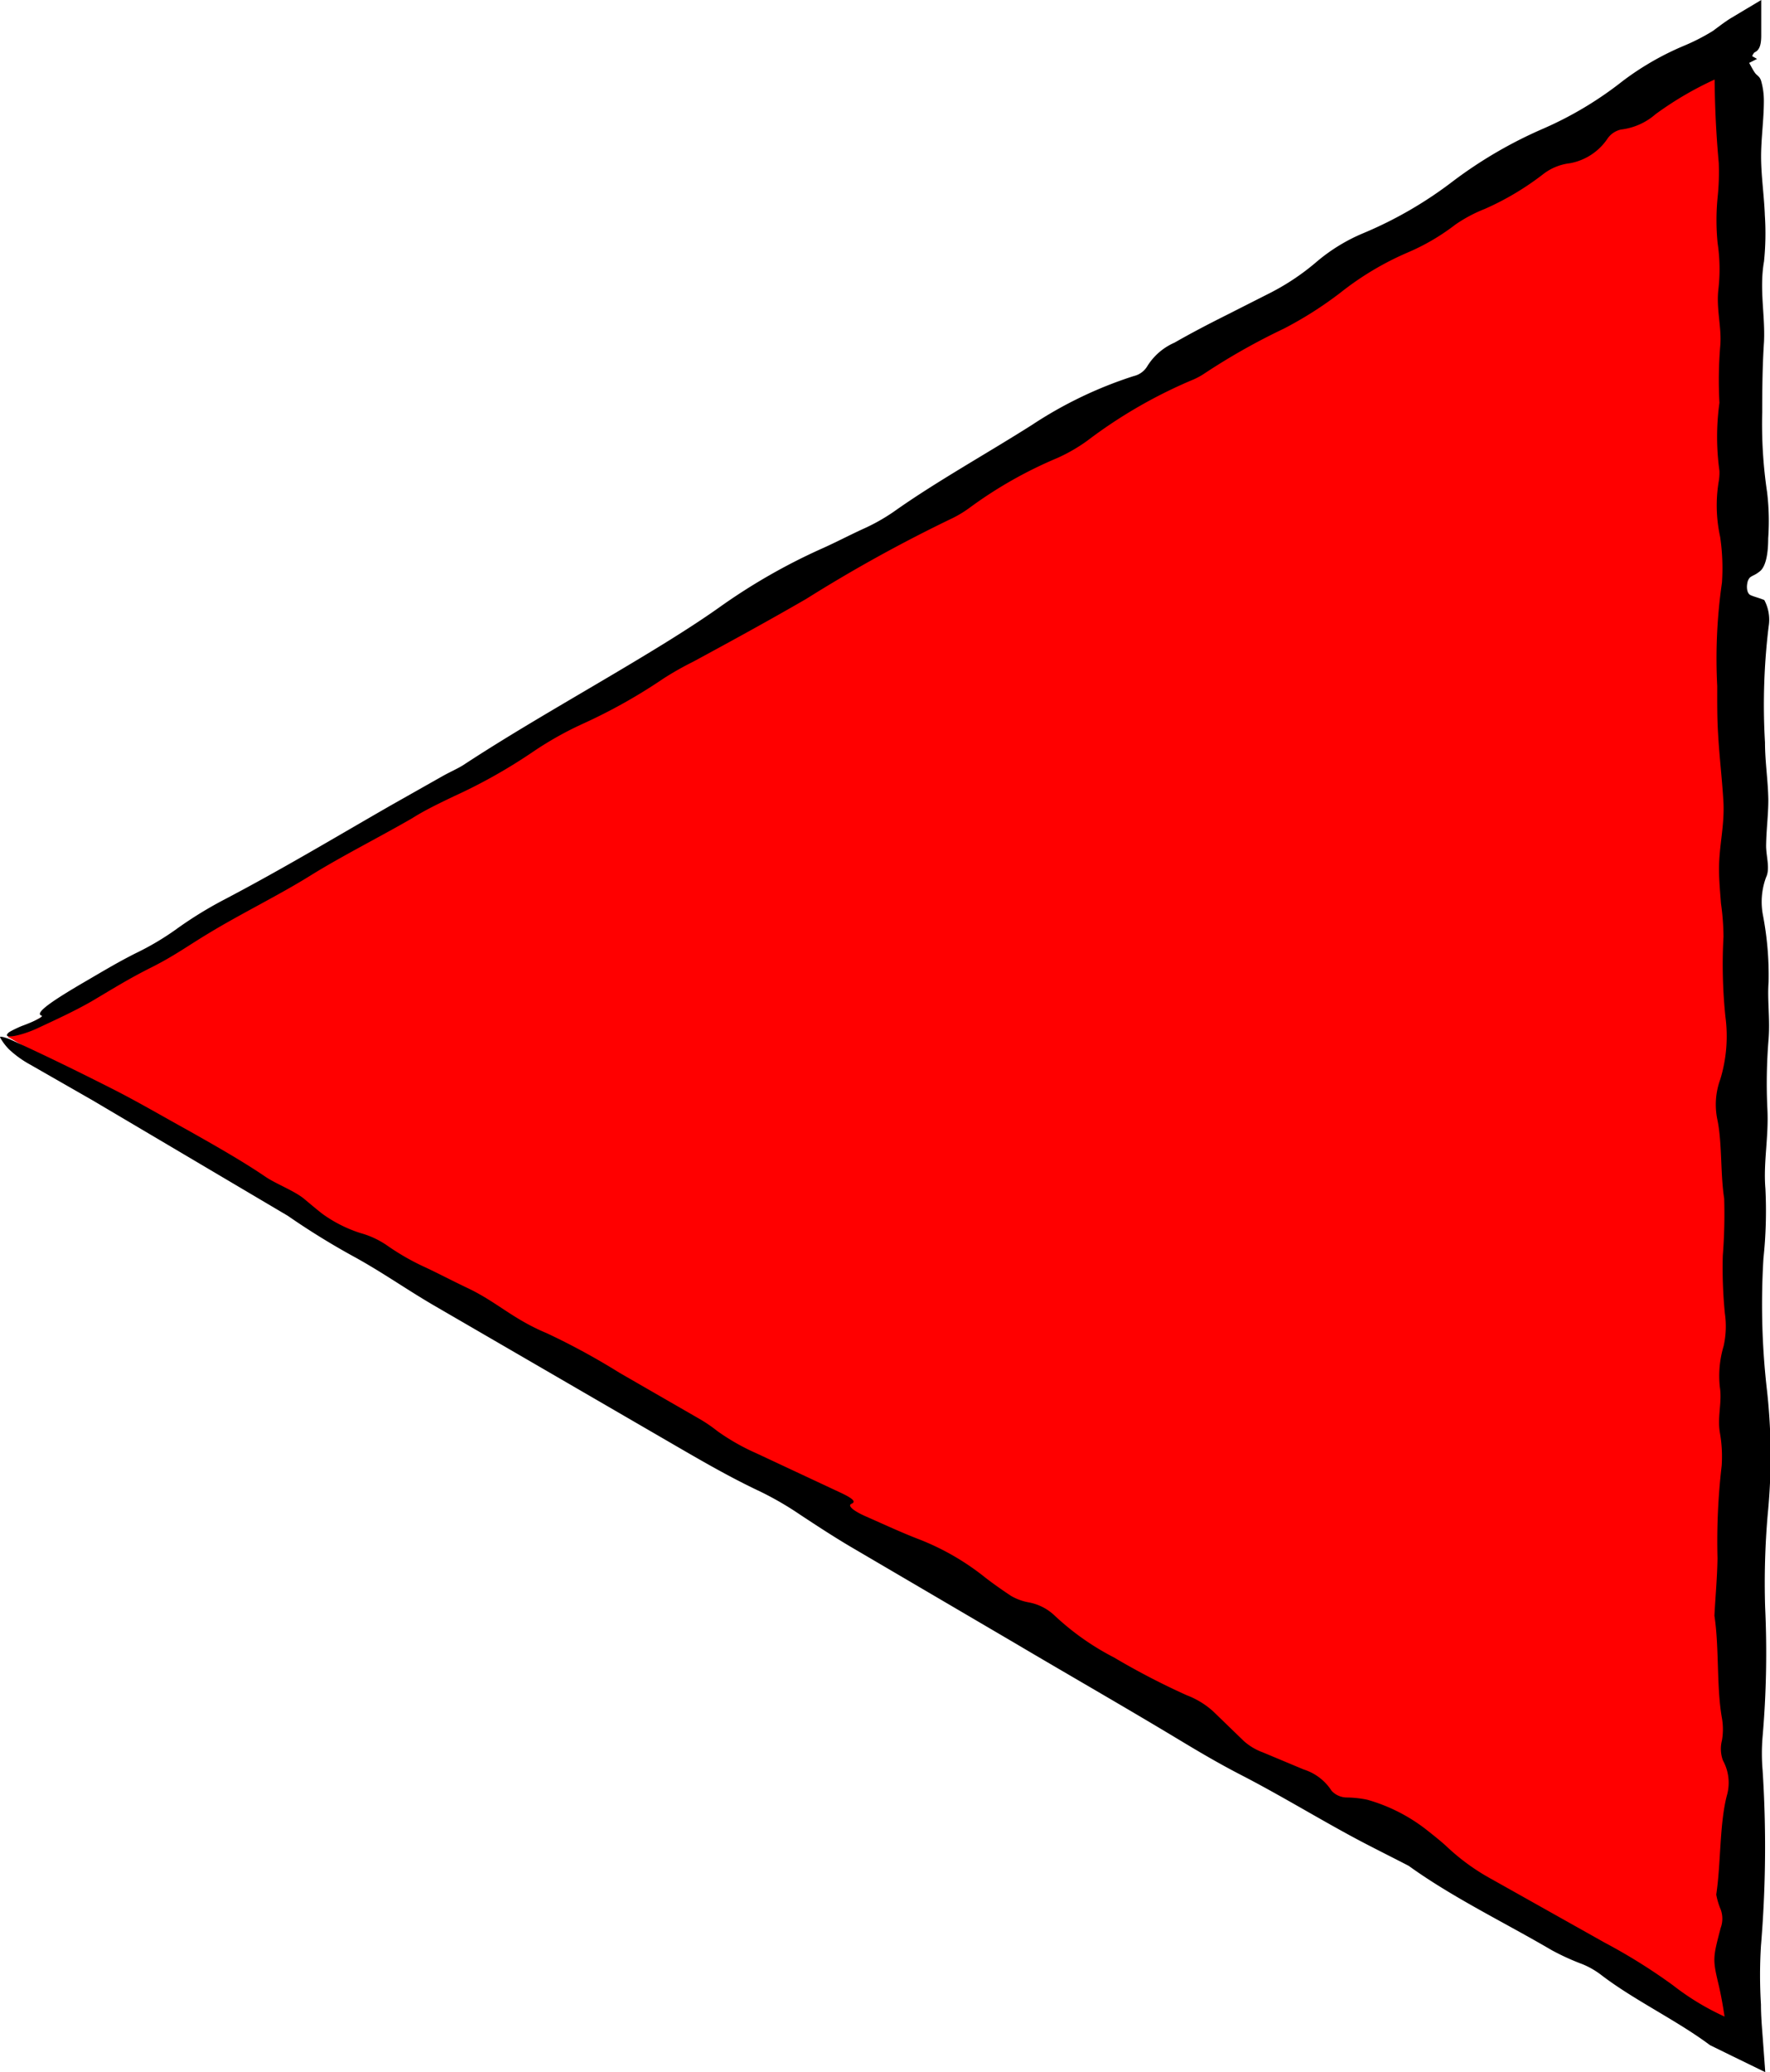<?xml version="1.0" encoding="UTF-8" standalone="no"?>
<svg
   xmlns:dc="http://purl.org/dc/elements/1.1/"
   xmlns:cc="http://creativecommons.org/ns#"
   xmlns:rdf="http://www.w3.org/1999/02/22-rdf-syntax-ns#"
   xmlns:svg="http://www.w3.org/2000/svg"
   xmlns="http://www.w3.org/2000/svg"
   xmlns:sodipodi="http://sodipodi.sourceforge.net/DTD/sodipodi-0.dtd"
   xmlns:inkscape="http://www.inkscape.org/namespaces/inkscape"
   id="Layer_1"
   data-name="Layer 1"
   viewBox="0 0 127.1 148.78"
   version="1.1"
   sodipodi:docname="back-on.svg"
   inkscape:version="0.92.1 r15371">
  <sodipodi:namedview
     pagecolor="#ffffff"
     bordercolor="#666666"
     borderopacity="1"
     objecttolerance="10"
     gridtolerance="10"
     guidetolerance="10"
     inkscape:pageopacity="0"
     inkscape:pageshadow="2"
     inkscape:window-width="2256"
     inkscape:window-height="1410"
     id="namedview11"
     showgrid="false"
     inkscape:zoom="1.5862347"
     inkscape:cx="63.549999"
     inkscape:cy="74.389999"
     inkscape:window-x="-11"
     inkscape:window-y="-11"
     inkscape:window-maximized="1"
     inkscape:current-layer="Layer_1" />
  <defs
     id="defs4">
    <style
       id="style2">.cls-1{fill:#faf200;}</style>
  </defs>
  <polygon
     class="cls-1"
     points="0.54 74.43 125.07 146.33 125.07 2.53 0.54 74.43"
     id="polygon6"
     style="fill:#ff0000" />
  <path
     d="M13.52,81.16c2,1.13,3.94,2.23,5.58,3.35.75.5,2.07,1,2.75,1.57.42.35.82.69,1.29,1.06a9.75,9.75,0,0,0,2.72,1.38,6.33,6.33,0,0,1,1.94.9A17.23,17.23,0,0,0,30.57,91c1,.47,2,1,3.08,1.51,2.07,1,3.18,2.19,5.62,3.21a49.82,49.82,0,0,1,5.2,2.83l5.83,3.36a10.83,10.83,0,0,1,1.22.84,15.7,15.7,0,0,0,2.8,1.59l6.07,2.84c.87.41,1.09.64.76.78s.15.53,1.07.93c1.25.55,2.54,1.15,3.74,1.61a18.11,18.11,0,0,1,4.79,2.76c.54.42,1.18.87,1.84,1.31a3.92,3.92,0,0,0,1.27.47,3.65,3.65,0,0,1,1.85.93A18.81,18.81,0,0,0,80,119a52.86,52.86,0,0,0,5.22,2.71,6,6,0,0,1,1.91,1.17L89.32,125a4.2,4.2,0,0,0,1.36.81l2.94,1.23a3.7,3.7,0,0,1,2,1.53,1.5,1.5,0,0,0,1.08.48,7.64,7.64,0,0,1,1.48.16,12.37,12.37,0,0,1,4.18,2.1c.57.45,1.17.92,1.62,1.35a15.41,15.41,0,0,0,3.11,2.24l8.12,4.56a41,41,0,0,1,4.92,3.07,18.44,18.44,0,0,0,4.92,2.75l.49.19-1.47.85c-.2-1.32-.38-2.66-.66-3.83-.44-1.84-.41-1.94.15-4.08a1.92,1.92,0,0,0,0-1.32,5.12,5.12,0,0,1-.32-1.07c.34-2.25.23-5.06.76-7.1a3.32,3.32,0,0,0-.28-2.53,2.42,2.42,0,0,1-.07-1.44,4.71,4.71,0,0,0,0-1.59c-.4-2.24-.19-5.06-.54-7.36.07-1.37.2-2.74.22-4.13a46.79,46.79,0,0,1,.3-6.64,9.82,9.82,0,0,0-.13-2.38c-.19-1.15.17-2.16,0-3.26a7.46,7.46,0,0,1,.27-2.95,6.46,6.46,0,0,0,.09-2.35,33,33,0,0,1-.15-4.14,38.32,38.32,0,0,0,.1-4.1c-.28-1.8-.14-4-.49-5.67a5.27,5.27,0,0,1,.21-2.89A10.61,10.61,0,0,0,123.9,73a36.31,36.31,0,0,1-.14-5.75,18,18,0,0,0-.18-2.39c-.06-.81-.14-1.65-.14-2.47,0-1.71.42-3.16.31-4.92s-.29-3.19-.38-4.83c-.07-1.09-.06-2.26-.06-3.39a38.27,38.27,0,0,1,.34-7.42,15.41,15.41,0,0,0-.13-3.29,10.49,10.49,0,0,1-.11-3.93,3.78,3.78,0,0,0,.06-.8,17.77,17.77,0,0,1,0-4.89,29.73,29.73,0,0,1,.06-4.11c.11-1.34-.31-2.65-.13-4.09a12.55,12.55,0,0,0-.06-3.25,16.71,16.71,0,0,1,0-3.32,17.22,17.22,0,0,0,.08-2.46,72,72,0,0,1-.25-9.17l3,1.71c-1,.51-2,1-3,1.46a24.3,24.3,0,0,0-4.29,2.51A4.58,4.58,0,0,1,116.4,9.3a1.6,1.6,0,0,0-1,.7,4.14,4.14,0,0,1-2.67,1.72,3.85,3.85,0,0,0-1.9.77A20.05,20.05,0,0,1,106.62,15a10.34,10.34,0,0,0-2.12,1.13,15.62,15.62,0,0,1-3.42,2A21.32,21.32,0,0,0,96.27,21a27.17,27.17,0,0,1-4.09,2.6,46.54,46.54,0,0,0-5.7,3.22,5.29,5.29,0,0,1-.72.4,34.94,34.94,0,0,0-7.71,4.44,12.17,12.17,0,0,1-2.12,1.22,30.65,30.65,0,0,0-6.34,3.6,8.19,8.19,0,0,1-1.4.82A106.61,106.61,0,0,0,57.89,43c-2.66,1.54-5.33,3-8.12,4.51a22.23,22.23,0,0,0-2.12,1.2,39.22,39.22,0,0,1-5.77,3.24,24.55,24.55,0,0,0-3.57,2,38.59,38.59,0,0,1-5.72,3.22c-1,.48-2.09,1-3,1.58-2.41,1.39-5.08,2.73-7.33,4.13s-5,2.74-7.3,4.14c-1.37.82-2.46,1.62-4.1,2.44s-2.91,1.62-4.3,2.44C5.3,72.62,4,73.21,2.72,73.81S0,74.65.66,74.1a6.94,6.94,0,0,1,.63-.32c.23-.11.42-.17.62-.25C2.52,73.29,3.1,73,3,72.92c-.59-.16.79-1.09,3.05-2.41,1.24-.72,2.44-1.45,3.77-2.11a19.5,19.5,0,0,0,2.77-1.64A28.58,28.58,0,0,1,16,64.64c4.22-2.21,8.08-4.53,12.05-6.81l3.75-2.12c.48-.27,1.09-.54,1.48-.79,4.46-2.93,9.65-5.78,14.38-8.7,1.42-.88,2.73-1.72,4-2.62a43,43,0,0,1,7.28-4.18c1-.44,2.06-1,3.07-1.46a13.75,13.75,0,0,0,2.18-1.23c3-2.13,6.63-4.14,9.91-6.22A29.67,29.67,0,0,1,81.41,27a1.54,1.54,0,0,0,1-.75,4.35,4.35,0,0,1,1.93-1.65c1.24-.71,2.51-1.37,3.77-2l3-1.52a17,17,0,0,0,3.37-2.23,12.79,12.79,0,0,1,3.42-2.11A28.89,28.89,0,0,0,104.35,13a31.59,31.59,0,0,1,6.48-3.77,25.87,25.87,0,0,0,5.69-3.41,20.4,20.4,0,0,1,4.32-2.5A14.8,14.8,0,0,0,123,2.22c.5-.37.94-.71,1.33-.94L126.47,0l0,2.53c0,.61-.09,1.05-.46,1.22-.14.07-.27.5-.41.76.14.24.27.51.42.72s.33.23.44.57a5.16,5.16,0,0,1,.2,1.44c0,1.38-.21,2.74-.2,4.1s.22,2.72.27,4.12a19.77,19.77,0,0,1-.06,3.31c-.35,2,.09,3.84,0,5.77-.11,1.64-.13,3.37-.13,5.06a33.3,33.3,0,0,0,.35,5.73,17.3,17.3,0,0,1,.08,3.33c0,1.28-.23,2.06-.59,2.35s-.47.27-.71.44a.78.78,0,0,0-.2.42c-.07.36,0,.74.22.85s.64.21,1,.36A3,3,0,0,1,127,45a46.51,46.51,0,0,0-.26,8.3c0,1.39.22,2.74.24,4.13,0,1.09-.15,2.19-.16,3.3,0,.75.3,1.63,0,2.25a5.07,5.07,0,0,0-.22,2.76A22.85,22.85,0,0,1,127,70.5c-.1,1.28.11,2.62,0,4.08a38.57,38.57,0,0,0-.09,5c.11,2.05-.3,3.87-.14,5.76a32.29,32.29,0,0,1-.14,5,54,54,0,0,0,.22,9.19,42.38,42.38,0,0,1,.09,9.15,57.28,57.28,0,0,0-.19,6.71,69.71,69.71,0,0,1-.18,9.27,14.2,14.2,0,0,0,0,2.45,85.31,85.31,0,0,1-.12,12.59,34.5,34.5,0,0,0,0,4.21c0,.81.07,1.61.13,2.41l.18,2.45-2.4-1.17-1.57-.77c-2.38-1.78-5.41-3.21-7.76-5a5.93,5.93,0,0,0-1.39-.81,17.53,17.53,0,0,1-2.2-1c-3.41-2-7.12-3.78-10.28-6.06-1.48-.77-3-1.51-4.47-2.32-2.52-1.38-5-2.88-7.54-4.19-1.55-.8-2.9-1.59-4.36-2.47-3.91-2.36-7.92-4.65-11.89-7L61,111c-1.21-.72-2.37-1.48-3.51-2.23a23,23,0,0,0-2.93-1.7c-2.12-1-4.09-2.14-6.09-3.3l-17.23-10c-2-1.16-3.6-2.31-5.7-3.48a53.14,53.14,0,0,1-4.87-3l-14-8.28L2.18,76.44a7.49,7.49,0,0,1-1.53-1.1A4,4,0,0,1,0,74.47c0-.09.33,0,.68.13,2.42,1.1,5,2.36,7.56,3.66C10,79.16,11.76,80.19,13.52,81.16Z"
     id="path8" />
</svg>
